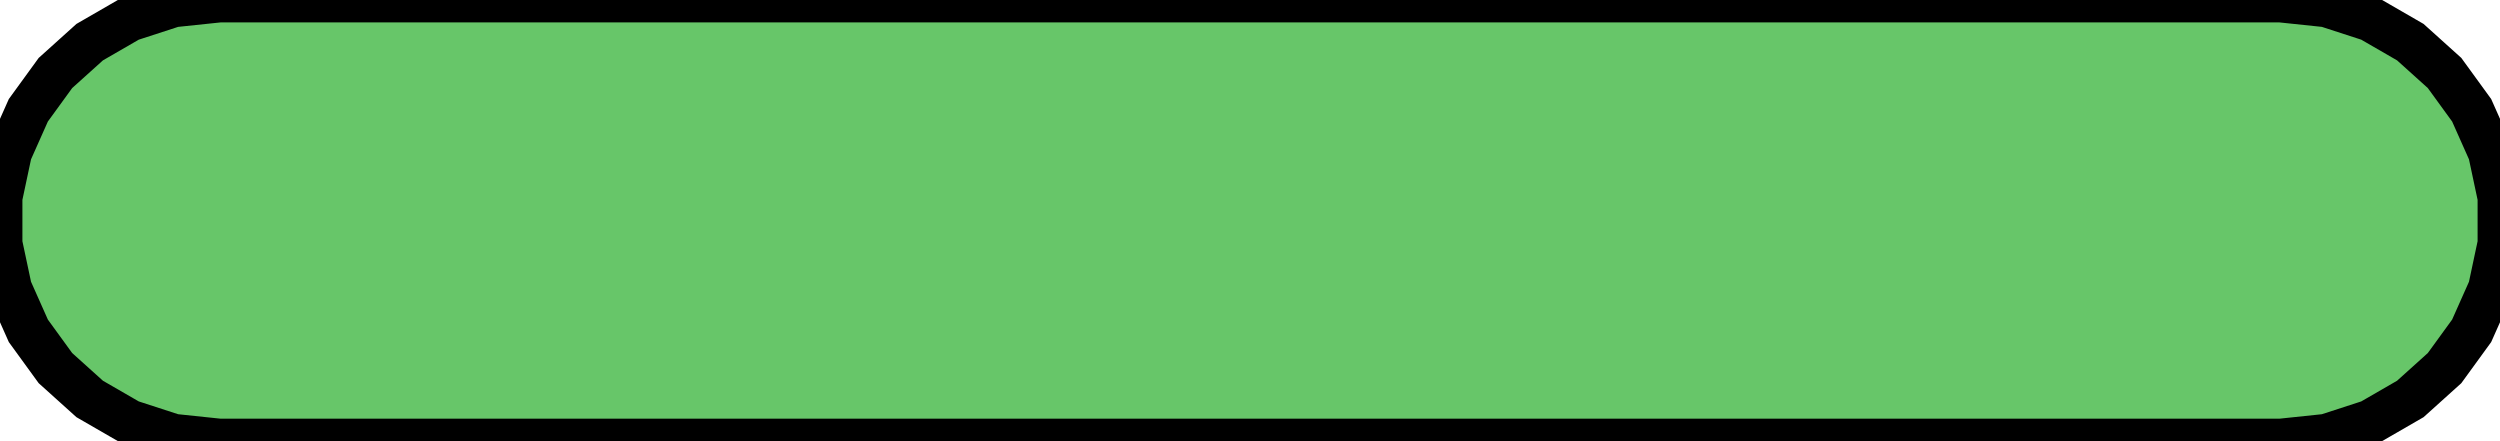 <?xml version="1.0" standalone="no"?>
<!DOCTYPE svg PUBLIC "-//W3C//DTD SVG 1.1//EN"
"http://www.w3.org/Graphics/SVG/1.1/DTD/svg11.dtd">
<svg width="5.356" height="0.945" viewBox="0 0 111.577 19.685" version="1.1"
xmlns="http://www.w3.org/2000/svg"
xmlns:xlink="http://www.w3.org/1999/xlink">
<g fill-rule="evenodd"><path d="M 101.789,9.09495e-13 L 103.835,0.215 L 105.792,0.851 L 107.574,1.88 L 109.103,3.257 L 110.312,4.921 L 111.149,6.801 L 111.577,8.814 L 111.577,10.871 L 111.149,12.884 L 110.312,14.764 L 109.103,16.428 L 107.574,17.805 L 105.792,18.834 L 103.835,19.47 L 101.789,19.685 L 9.789,19.685 L 7.742,19.47 L 5.785,18.834 L 4.003,17.805 L 2.474,16.428 L 1.265,14.764 L 0.428,12.884 L 0,10.871 L 0,8.814 L 0.428,6.801 L 1.265,4.921 L 2.474,3.257 L 4.003,1.88 L 5.785,0.851 L 7.742,0.215 L 9.789,9.09495e-13 L 101.789,9.09495e-13 z " style="fill-opacity:1;fill:rgb(103,198,105);stroke:rgb(0,0,0);stroke-width:2"/></g>
</svg>
